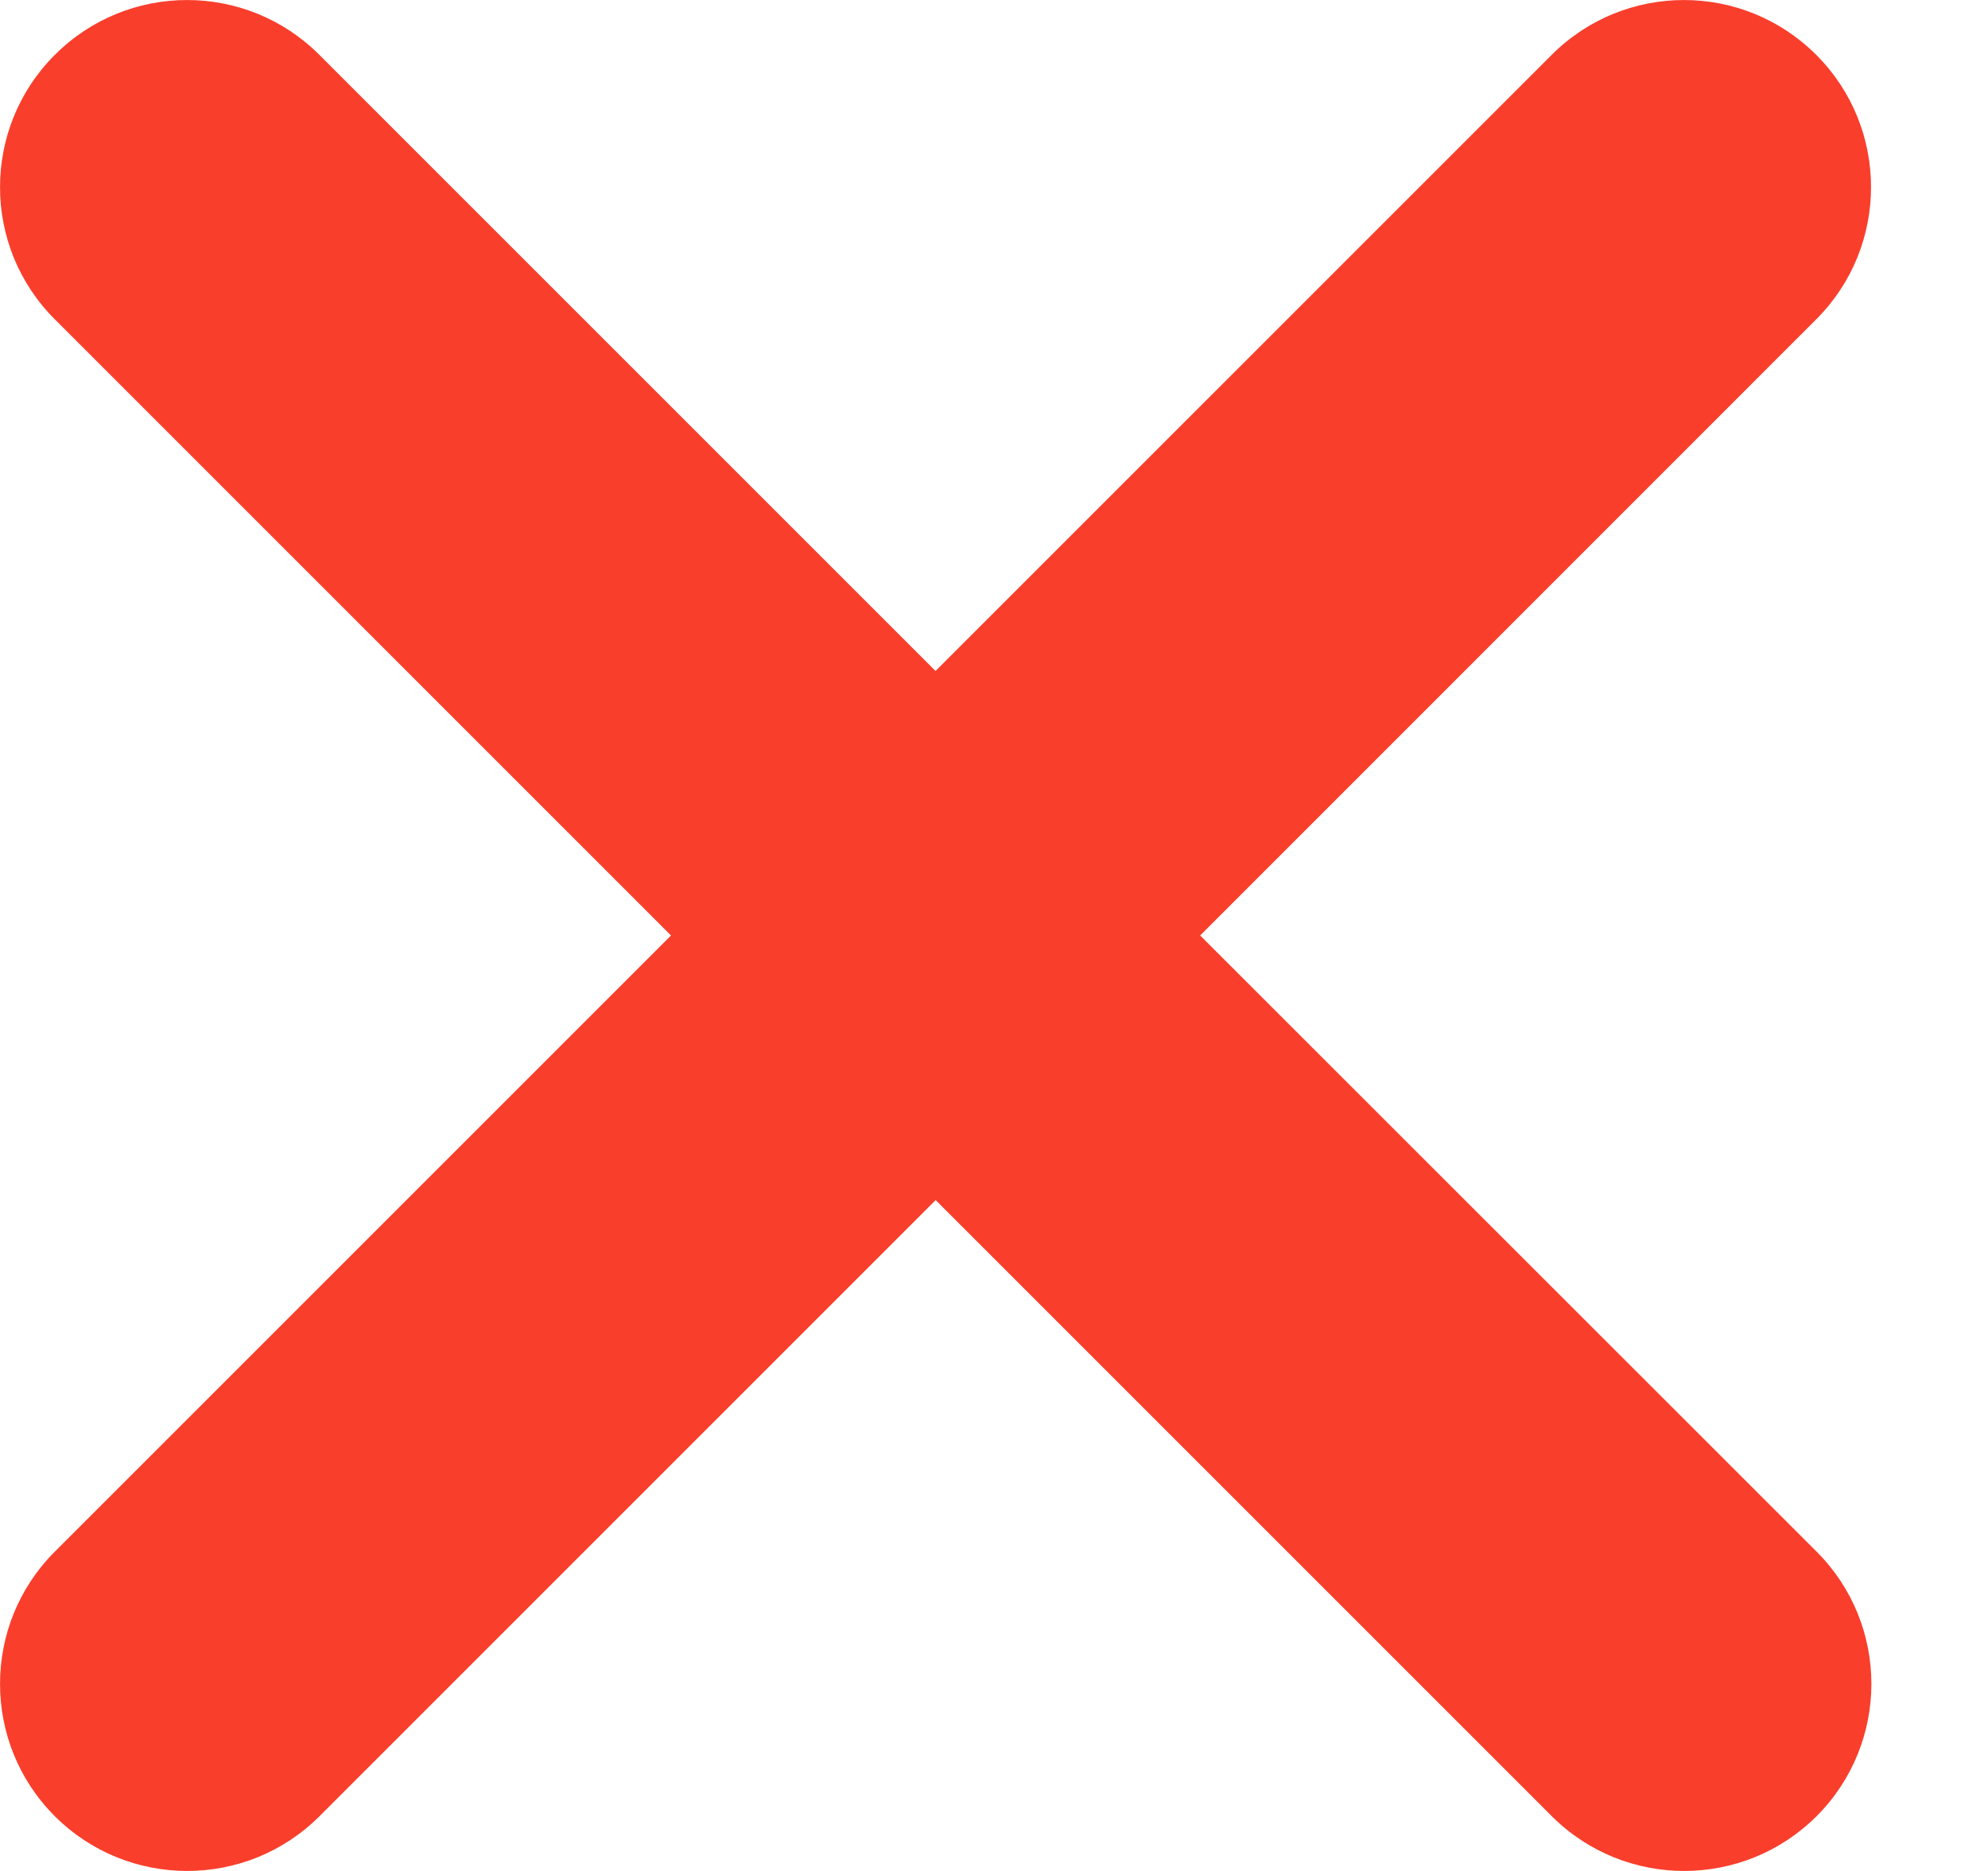<svg width="17" height="16" viewBox="0 0 17 16" fill="none" xmlns="http://www.w3.org/2000/svg">
<path fill-rule="evenodd" clip-rule="evenodd" d="M10.263 8L15.531 2.731C16.156 2.107 16.156 1.093 15.531 0.469C14.906 -0.156 13.894 -0.156 13.269 0.469L8 5.738L2.731 0.469C2.106 -0.156 1.094 -0.156 0.469 0.469C-0.156 1.093 -0.156 2.108 0.469 2.731L5.738 8L0.469 13.269C-0.156 13.893 -0.156 14.908 0.469 15.532C0.781 15.844 1.191 16 1.601 16C2.01 16 2.42 15.844 2.732 15.532L8.001 10.263L13.27 15.532C13.583 15.844 13.992 16 14.402 16C14.812 16 15.221 15.844 15.534 15.532C16.159 14.907 16.159 13.893 15.534 13.269L10.263 8Z" fill="#FA3E2C"/>
</svg>
